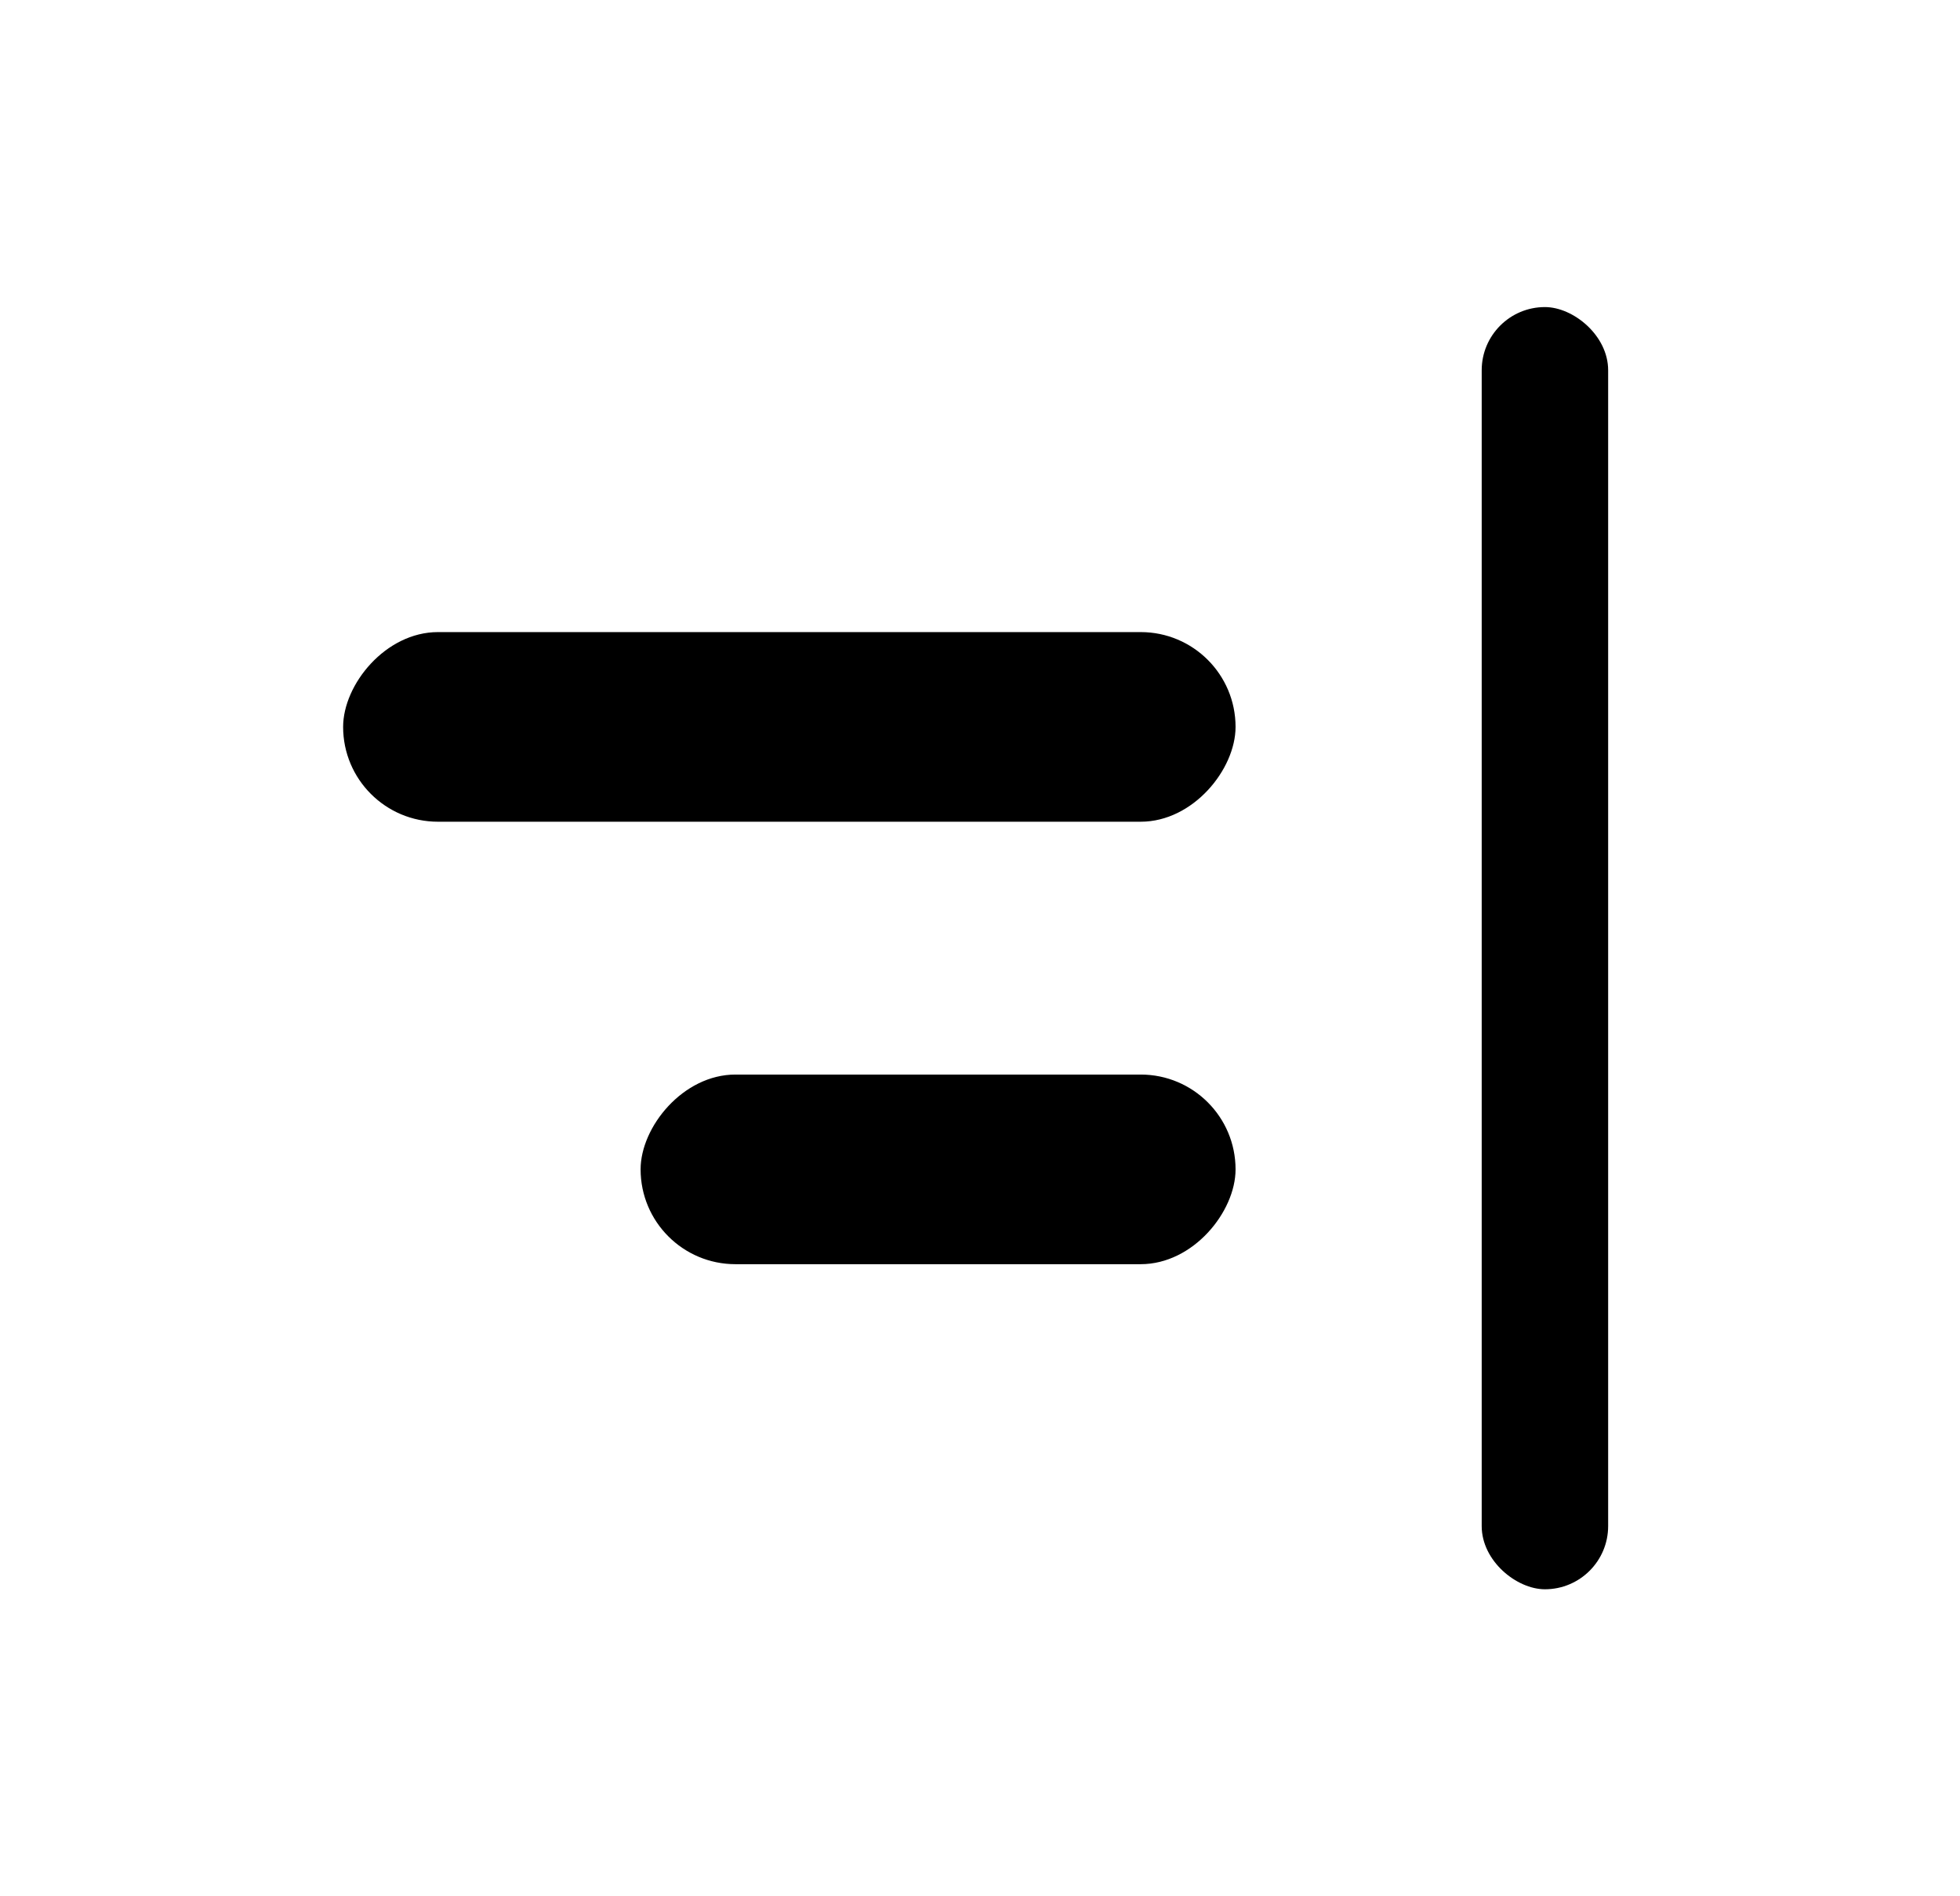 <svg width="31" height="30" viewBox="0 0 31 30" xmlns="http://www.w3.org/2000/svg">
<rect width="14.115" height="3" rx="1.5" transform="matrix(-1 0 0 1 19.542 10)" fill="black"/>
<rect width="20.285" height="2" rx="1" transform="matrix(0 -1 -1 0 25.435 25.143)" fill="black"/>
<rect width="9.41" height="3" rx="1.5" transform="matrix(-1 0 0 1 19.542 17)" fill="black"/>
</svg>
